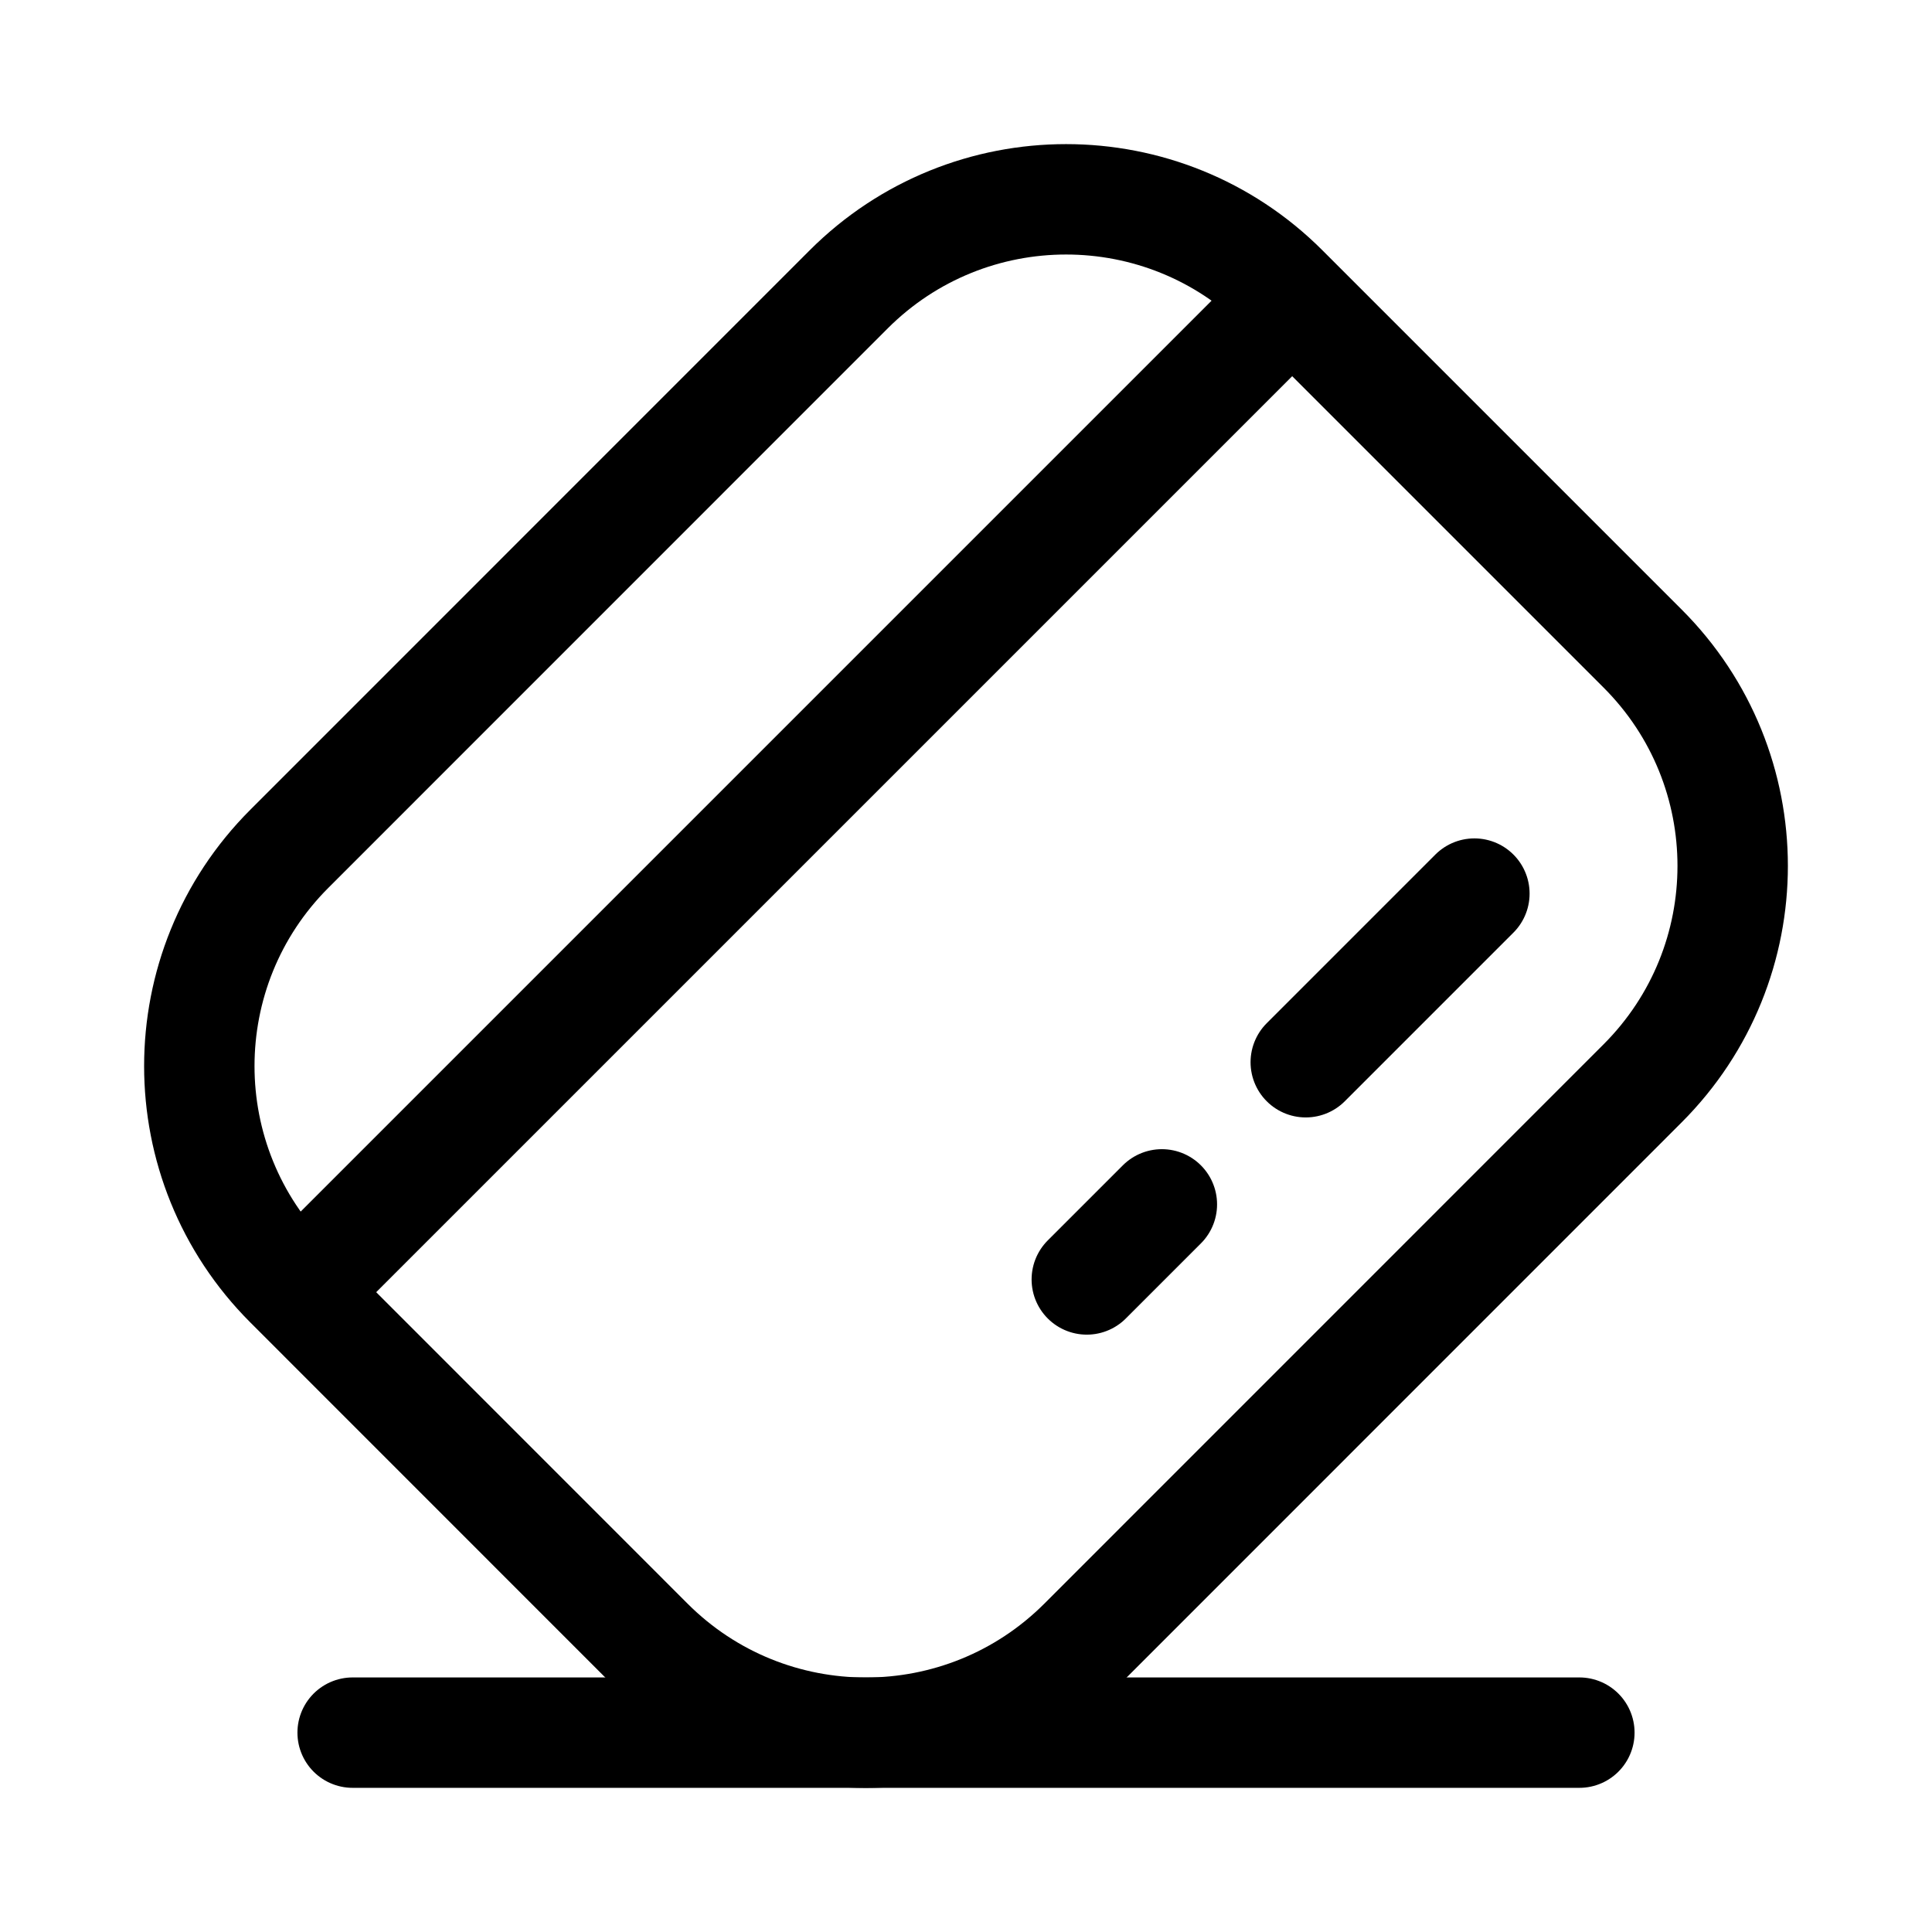 <svg xmlns="http://www.w3.org/2000/svg" width="21" height="21" viewBox="0 0 21 21" fill="none">
  <path d="M3.288 13.998L13.979 3.307M16.026 9.713L14.193 11.546M12.629 13.091L11.813 13.907" stroke="black" stroke-width="1.2" stroke-linecap="round"/>
  <path d="M3.146 13.951C1.84 12.646 1.84 10.53 3.146 9.225L9.224 3.146C10.53 1.84 12.646 1.84 13.951 3.146L17.854 7.049C19.16 8.354 19.16 10.47 17.854 11.776L11.776 17.855C10.47 19.16 8.354 19.16 7.049 17.855L3.146 13.951Z" stroke="black" stroke-width="1.2"/>
  <path d="M3.833 18.833H17.167" stroke="black" stroke-width="1.2" stroke-linecap="round"/>
</svg>